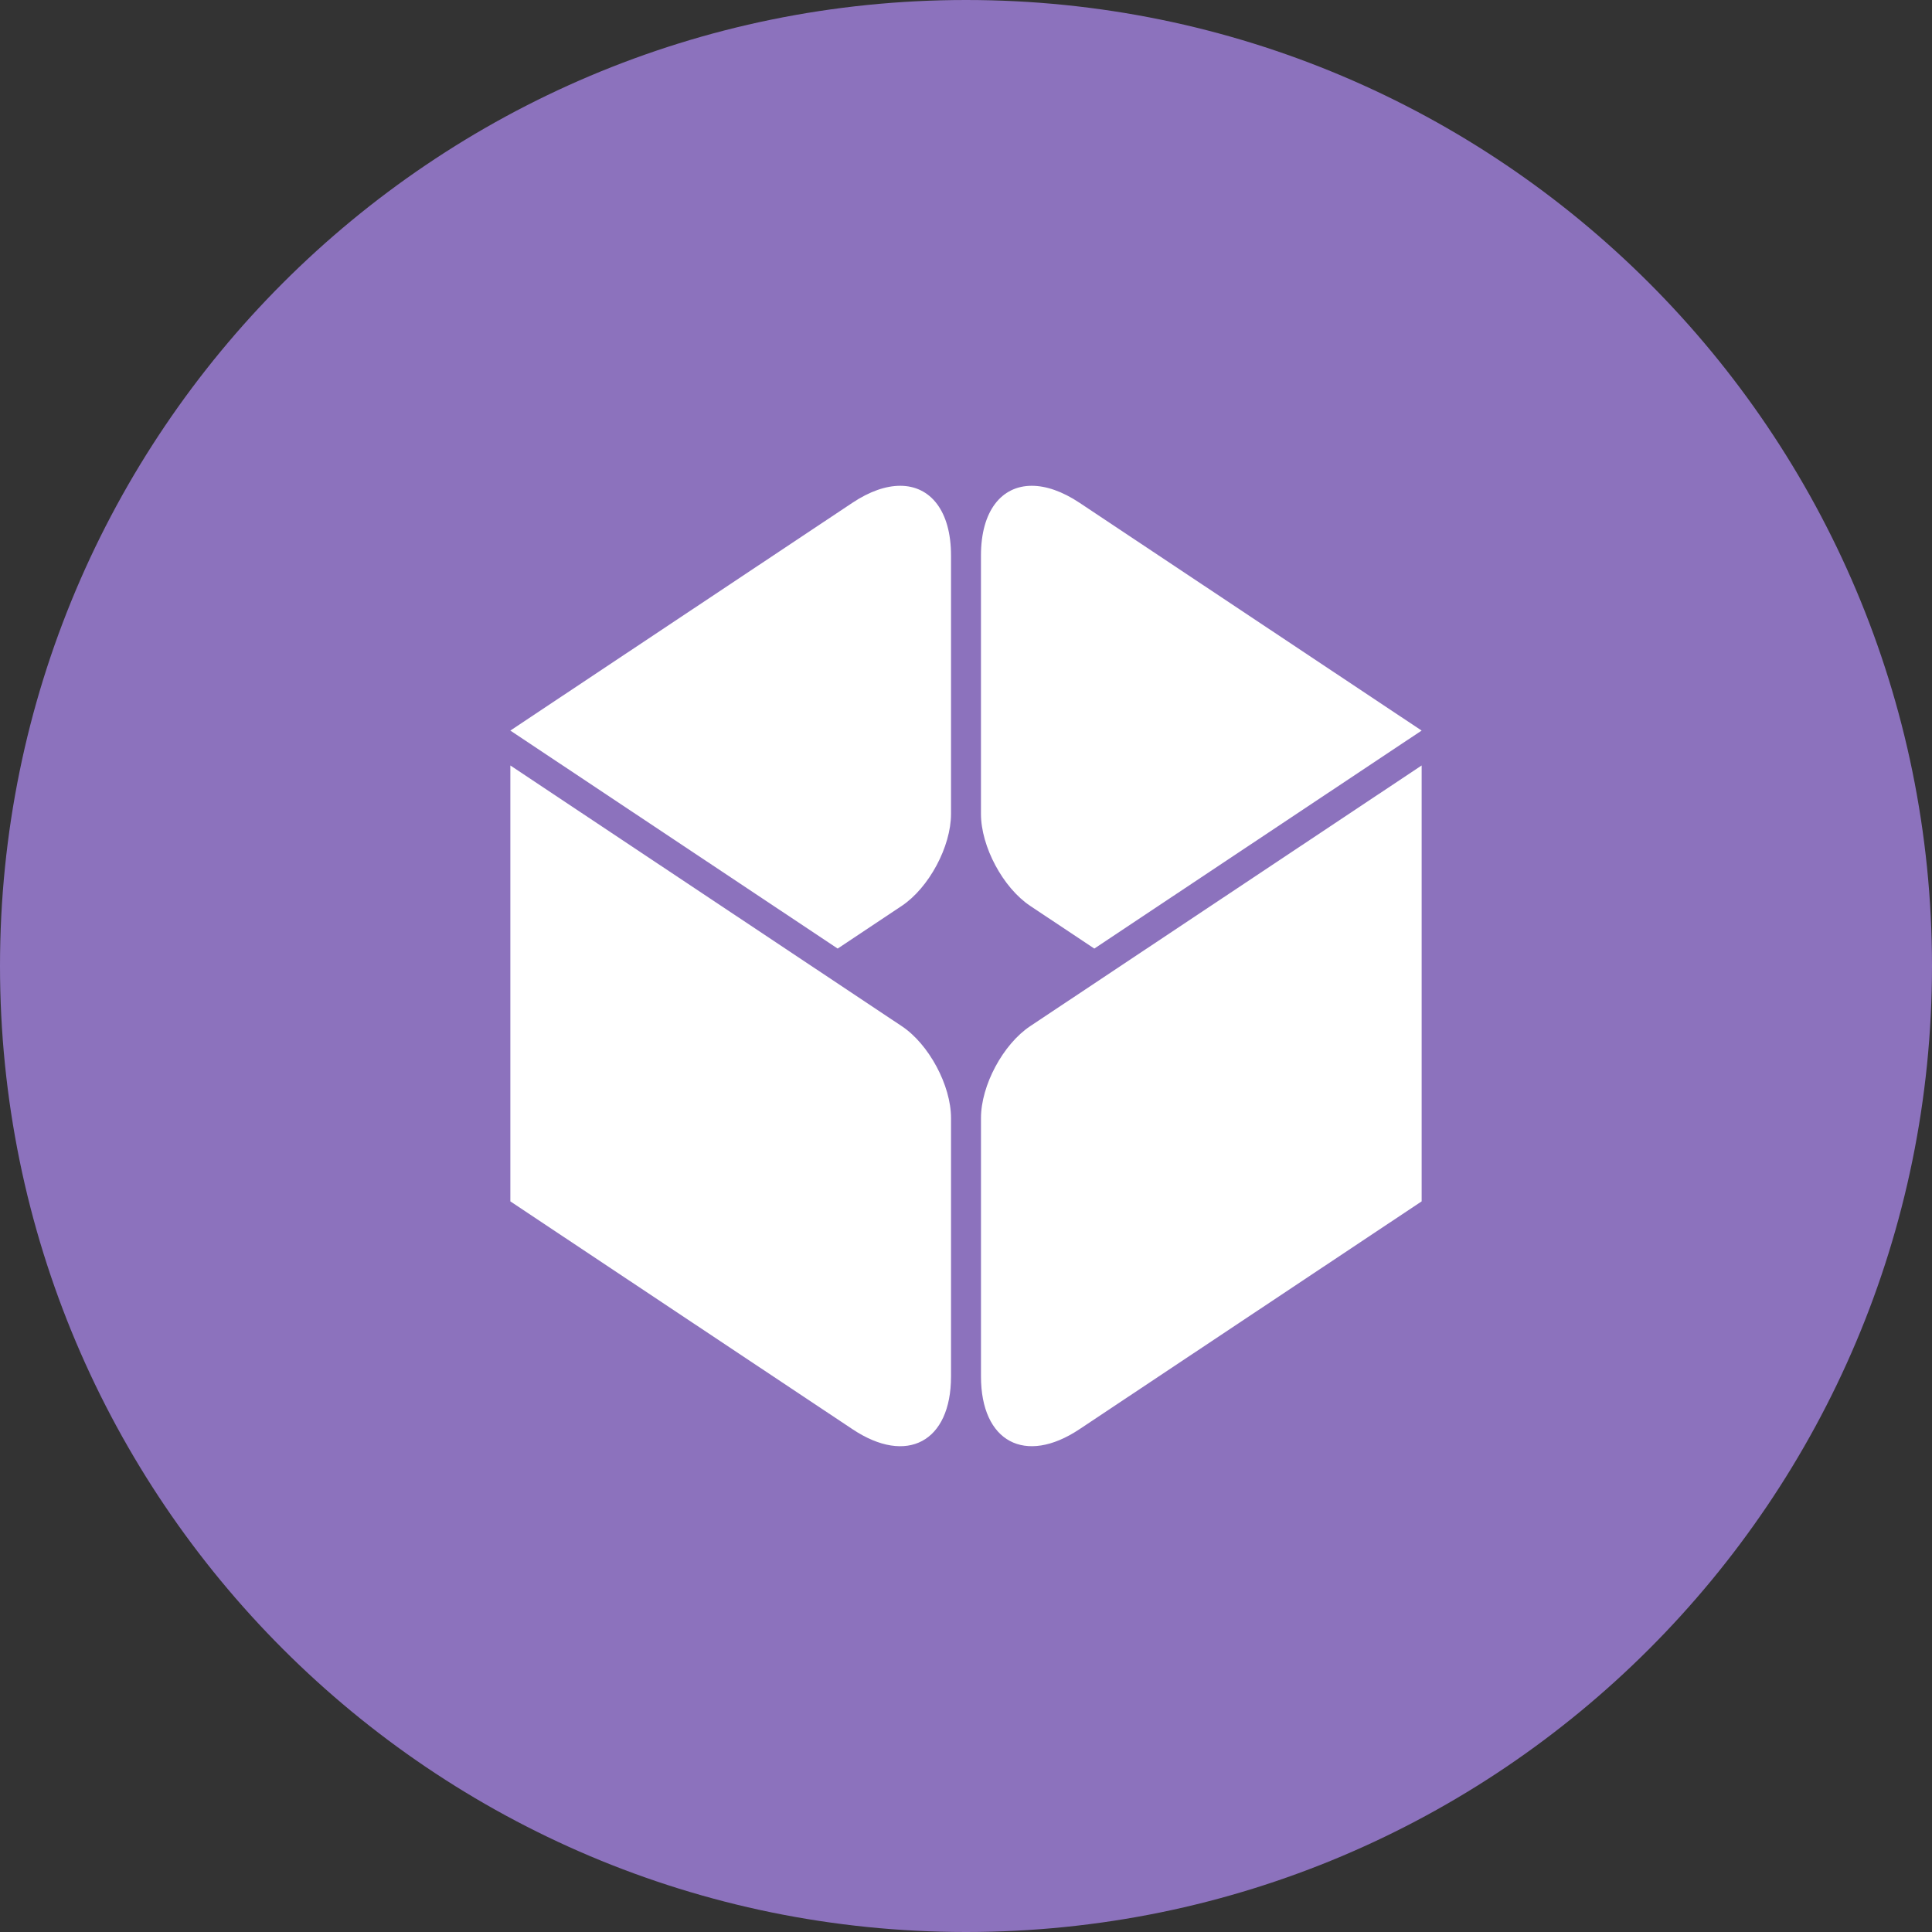 <svg width="1024" height="1024" viewBox="0 0 1024 1024" fill="none" xmlns="http://www.w3.org/2000/svg">
<rect x="0" y="0" width="1024" height="1024" fill="#333333" stroke="none"/>
<g clip-path="url(#clip0_2_1833)">
<path d="M512 1024C794.77 1024 1024 794.77 1024 512C1024 229.23 794.77 0 512 0C229.23 0 0 229.23 0 512C0 794.77 229.23 1024 512 1024Z" fill="#8C72BD"/>
<path d="M753.5 405.72V636.75L572.16 757.5C543.31 776.73 519.94 764.18 519.94 729.55V592.6C519.94 575.29 531.63 553.45 546.07 543.86L753.5 405.71V405.72ZM270.5 405.72L477.93 543.87C492.35 553.45 504.06 575.3 504.06 592.61V729.56C504.06 764.19 480.67 776.74 451.84 757.51L270.5 636.76V405.73V405.72ZM546.87 257.48C554.36 257.48 562.98 260.37 572.15 266.47L753.49 387.22L580.01 502.76L546.05 480.15C531.61 470.53 519.93 448.71 519.93 431.37V294.42C519.93 270.81 530.8 257.48 546.86 257.48H546.87ZM477.13 257.48C493.19 257.48 504.06 270.82 504.06 294.42V431.37C504.06 448.72 492.36 470.53 477.93 480.15L443.98 502.76L270.49 387.22L451.83 266.47C461 260.37 469.62 257.48 477.12 257.48H477.13Z" fill="white"/>
</g>
<defs>
<clipPath id="clip0_2_1833">
<rect width="1024" height="1024" fill="white"/>
</clipPath>
</defs>
</svg>
